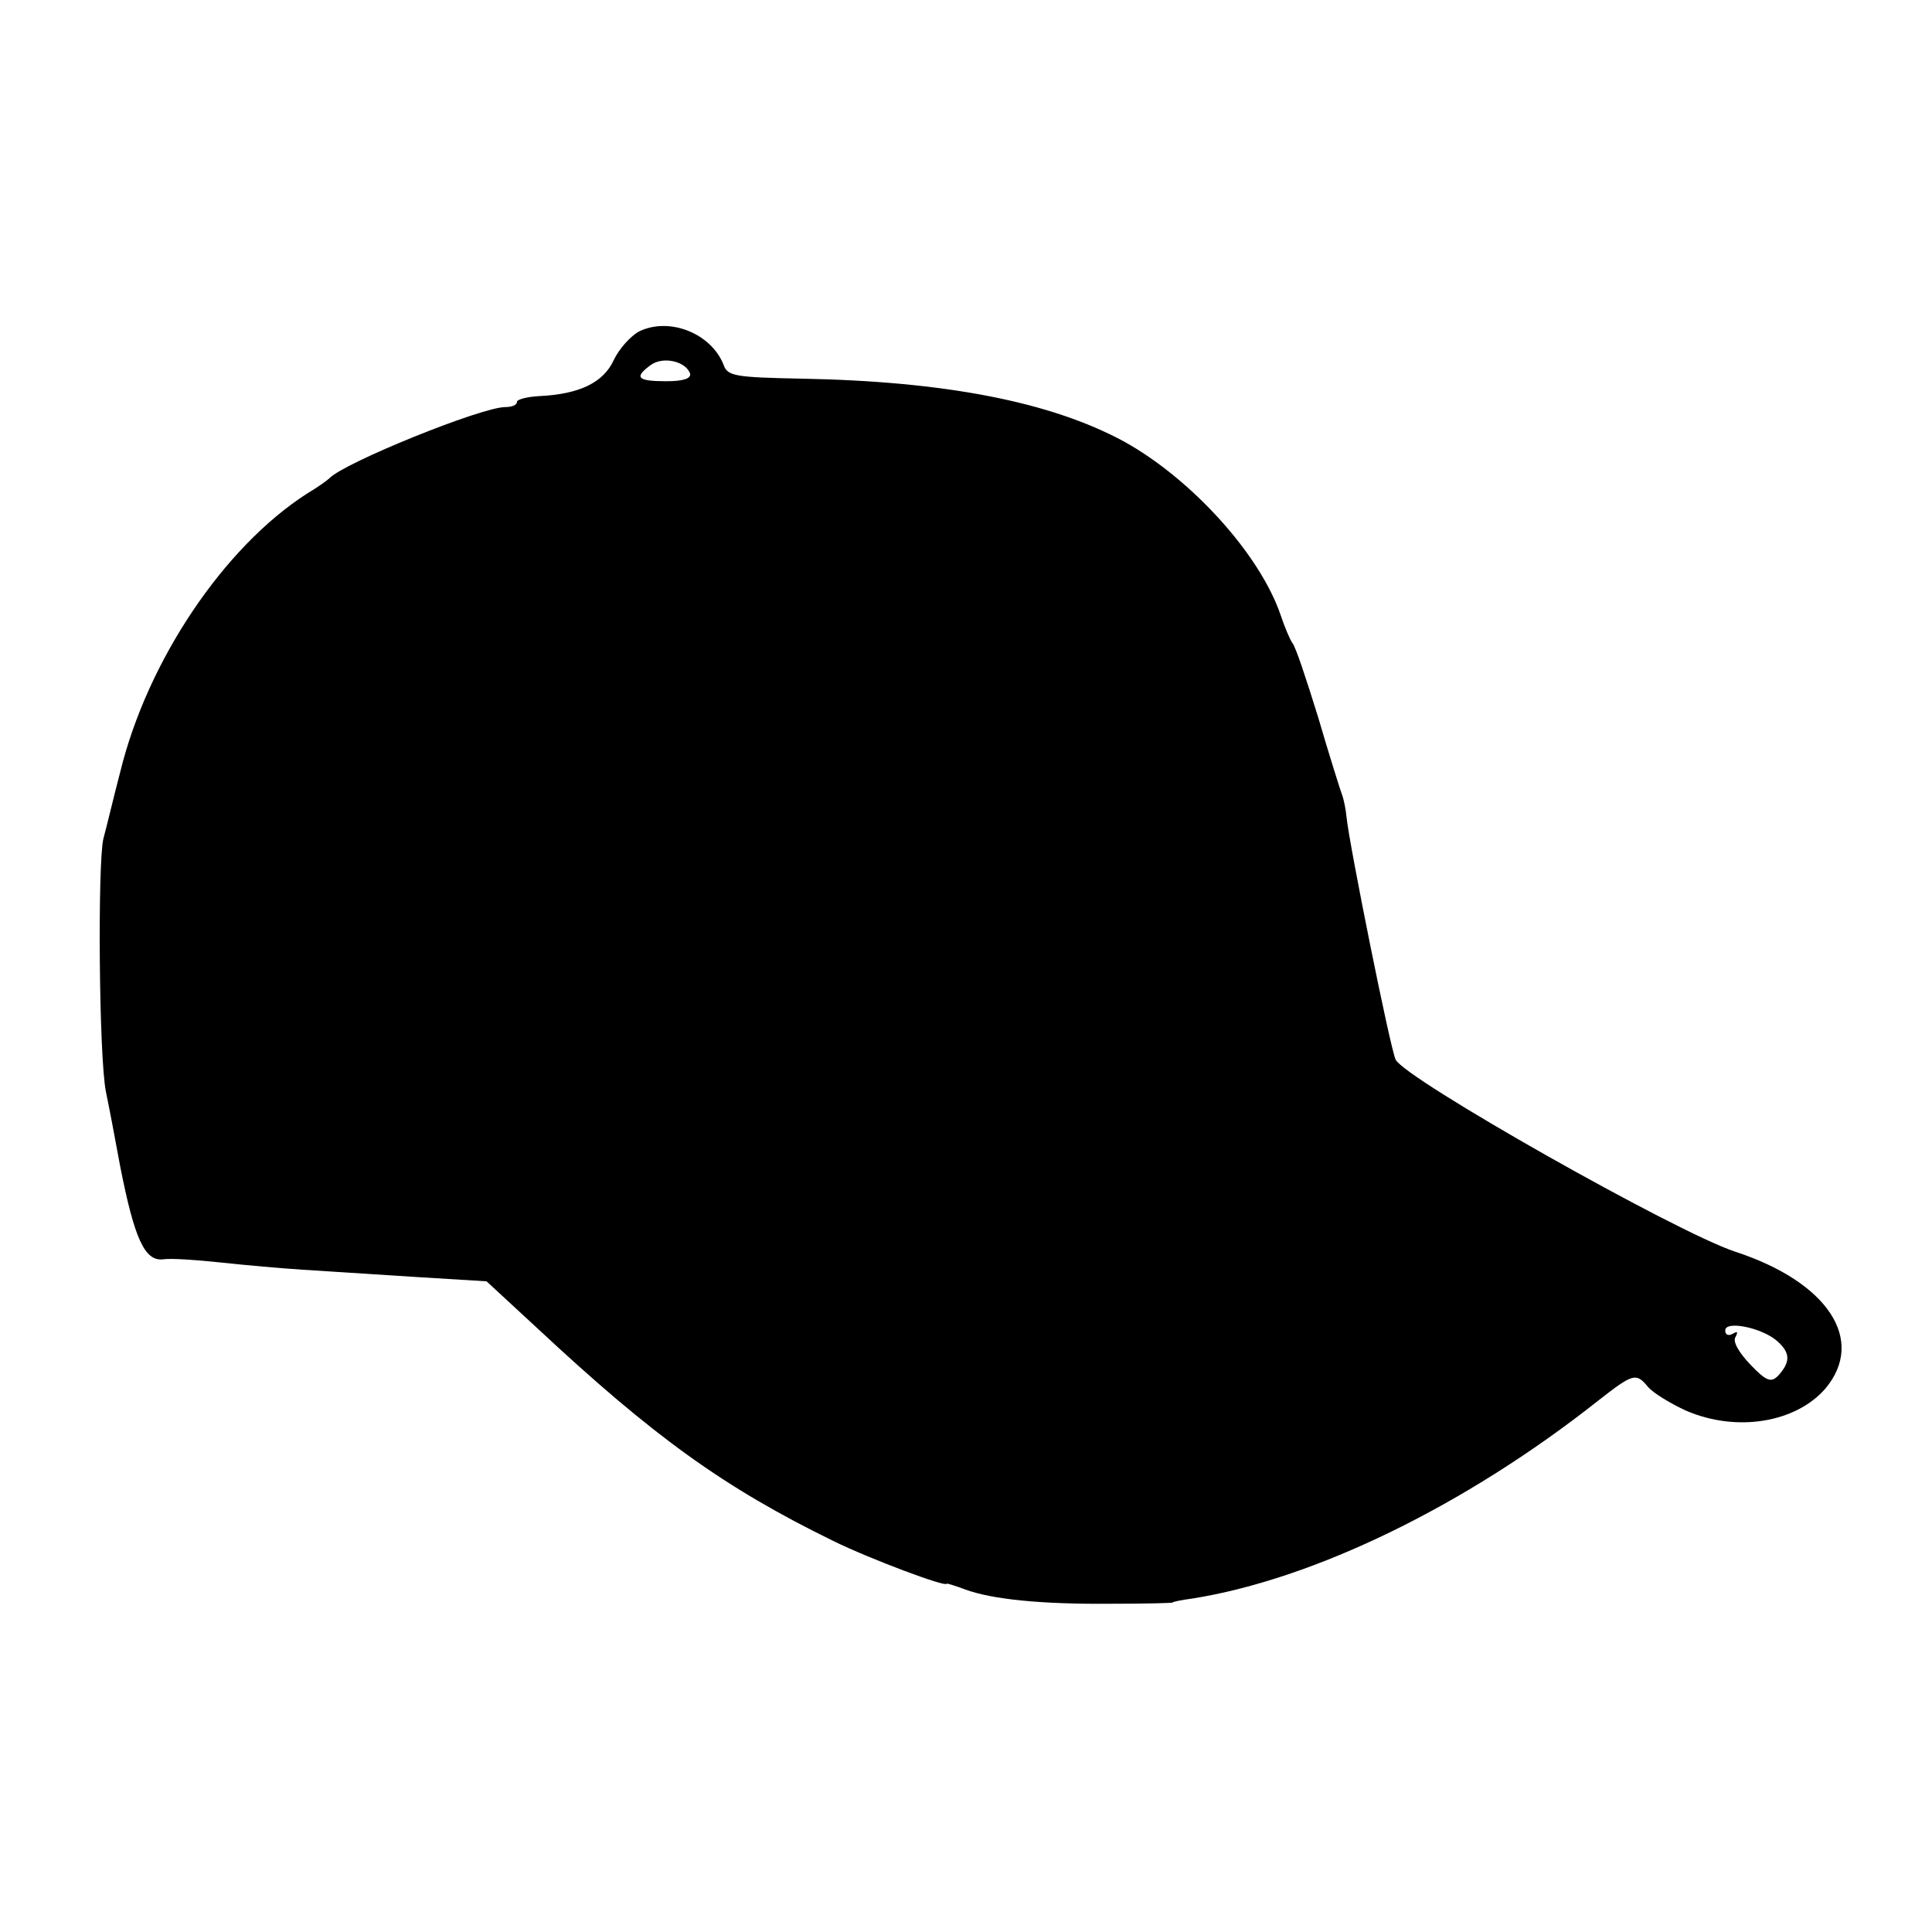 <?xml version="1.0" standalone="no"?>
<!DOCTYPE svg PUBLIC "-//W3C//DTD SVG 20010904//EN"
 "http://www.w3.org/TR/2001/REC-SVG-20010904/DTD/svg10.dtd">
<svg version="1.0" xmlns="http://www.w3.org/2000/svg"
 width="299pt" height="299pt" viewBox="0 0 299 299"
 preserveAspectRatio="xMidYMid meet">
<g transform="translate(0,299) scale(0.1,-0.1)"
fill="#000000" stroke="none">
<path d="M989 2477 c-13 -7 -31 -27 -39 -44 -16 -35 -53 -53 -115 -56 -19 -1
-35 -5 -35 -9 0 -5 -8 -8 -18 -8 -37 0 -249 -86 -272 -110 -3 -3 -18 -14 -35
-24 -129 -83 -247 -259 -289 -431 -10 -38 -21 -85 -26 -103 -9 -37 -7 -338 4
-392 4 -19 14 -71 22 -115 22 -112 38 -147 66 -144 13 2 53 -1 91 -5 37 -4 93
-9 125 -11 31 -2 108 -7 171 -11 l114 -7 79 -73 c179 -167 288 -246 458 -329
57 -28 175 -72 175 -66 0 1 13 -3 29 -9 41 -15 116 -23 226 -22 52 0 95 1 95
2 0 1 14 4 30 6 189 30 423 144 628 306 55 43 59 44 78 21 8 -9 34 -25 58 -36
78 -34 170 -19 216 34 63 75 4 165 -140 212 -93 31 -510 267 -525 297 -8 15
-72 334 -76 375 -1 11 -4 27 -7 35 -3 8 -20 62 -37 120 -18 58 -35 110 -40
115 -4 6 -12 25 -18 43 -32 94 -138 211 -243 269 -113 61 -276 93 -500 97
-101 2 -113 4 -119 21 -19 49 -84 75 -131 52z m79 -65 c2 -8 -11 -12 -37 -12
-45 0 -50 6 -24 25 19 14 54 6 61 -13z m1683 -1498 c20 -18 20 -32 1 -53 -11
-11 -18 -9 -43 17 -18 19 -28 36 -23 43 4 8 3 9 -4 5 -7 -4 -12 -2 -12 5 0 16
58 4 81 -17z"/>
</g>
</svg>
